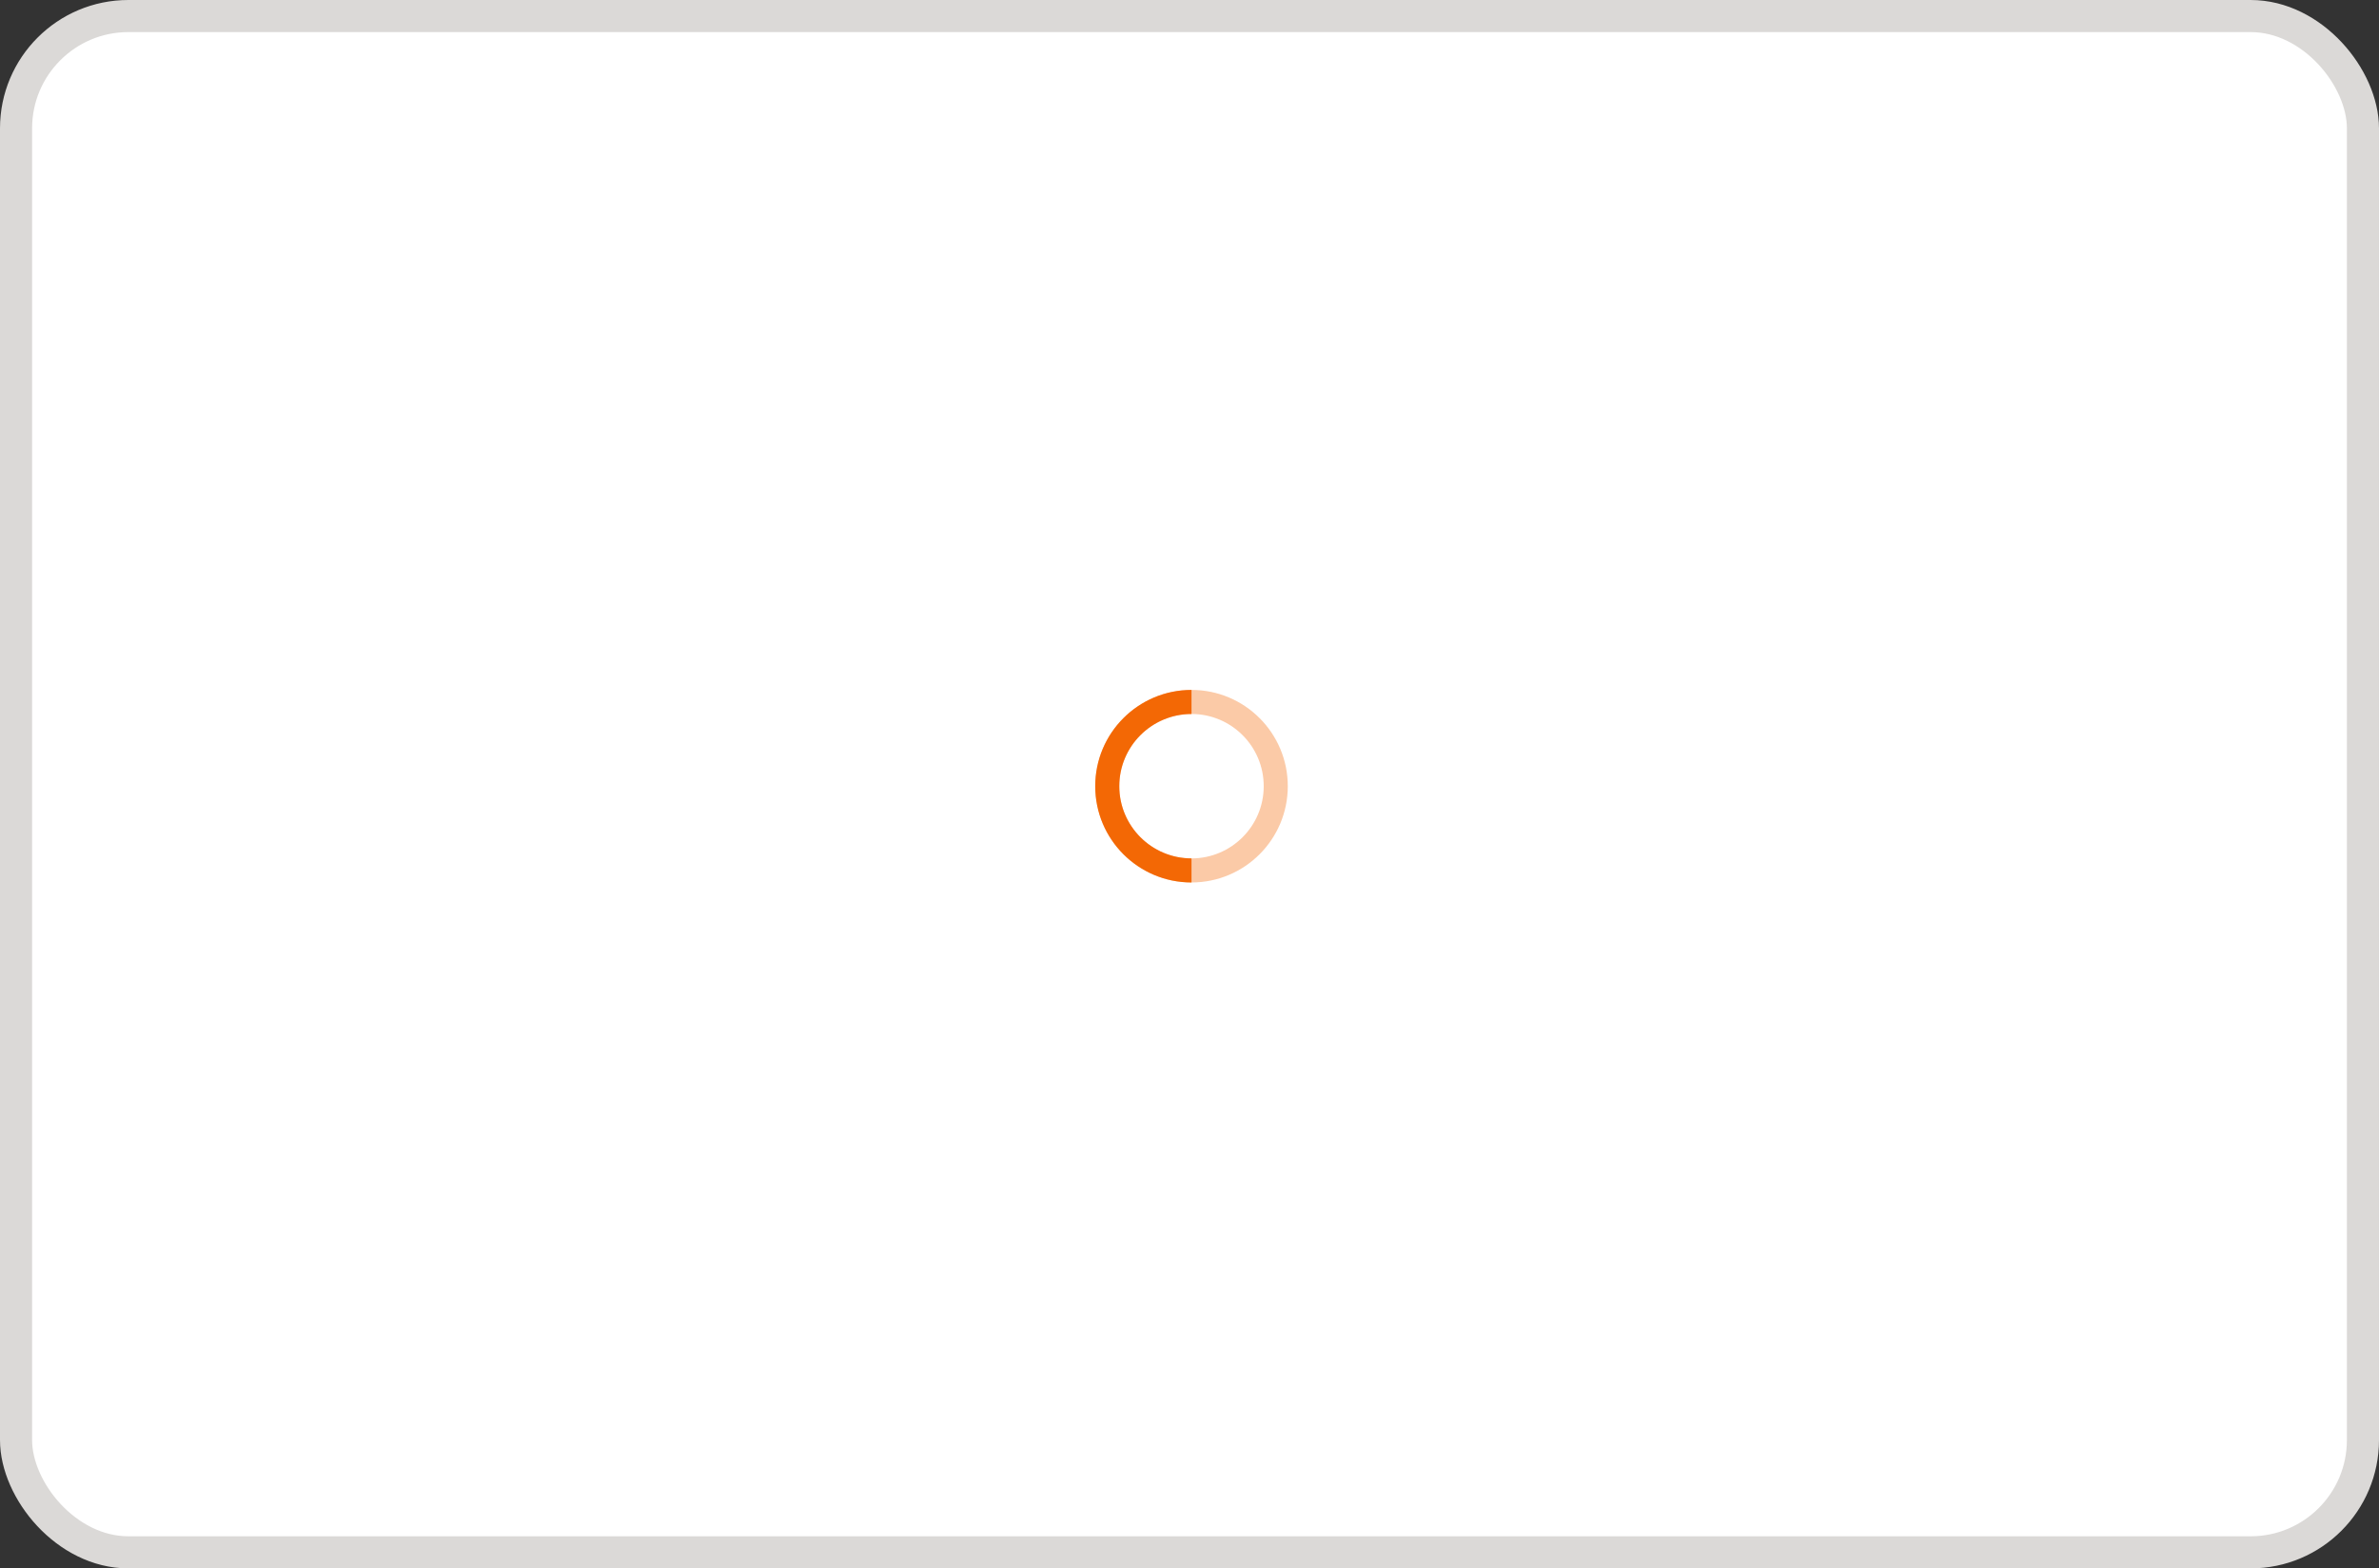 <svg width="593" height="391" viewBox="0 0 593 391" fill="none" xmlns="http://www.w3.org/2000/svg">
<rect x="0" y="0" width="593" height="391" fill="#333333" stroke="none"/>
<rect x="4" y="4" width="585" height="383" rx="28" fill="white"/>
<rect x="4" y="4" width="585" height="383" rx="28" stroke="#DBD9D7" stroke-width="8"/>
<path opacity="0.35" fill-rule="evenodd" clip-rule="evenodd" d="M297 172C310.255 172 321 182.745 321 196C321 209.255 310.255 220 297 220C283.745 220 273 209.255 273 196C273 182.745 283.745 172 297 172ZM297 178C287.059 178 279 186.059 279 196C279 205.941 287.059 214 297 214C306.941 214 315 205.941 315 196C315 186.059 306.941 178 297 178Z" fill="#F36805"/>
<path fill-rule="evenodd" clip-rule="evenodd" d="M297 220C283.745 220 273 209.255 273 196C273 182.745 283.745 172 297 172M297 178C287.059 178 279 186.059 279 196C279 205.941 287.059 214 297 214" fill="#F36805"/>
</svg>
